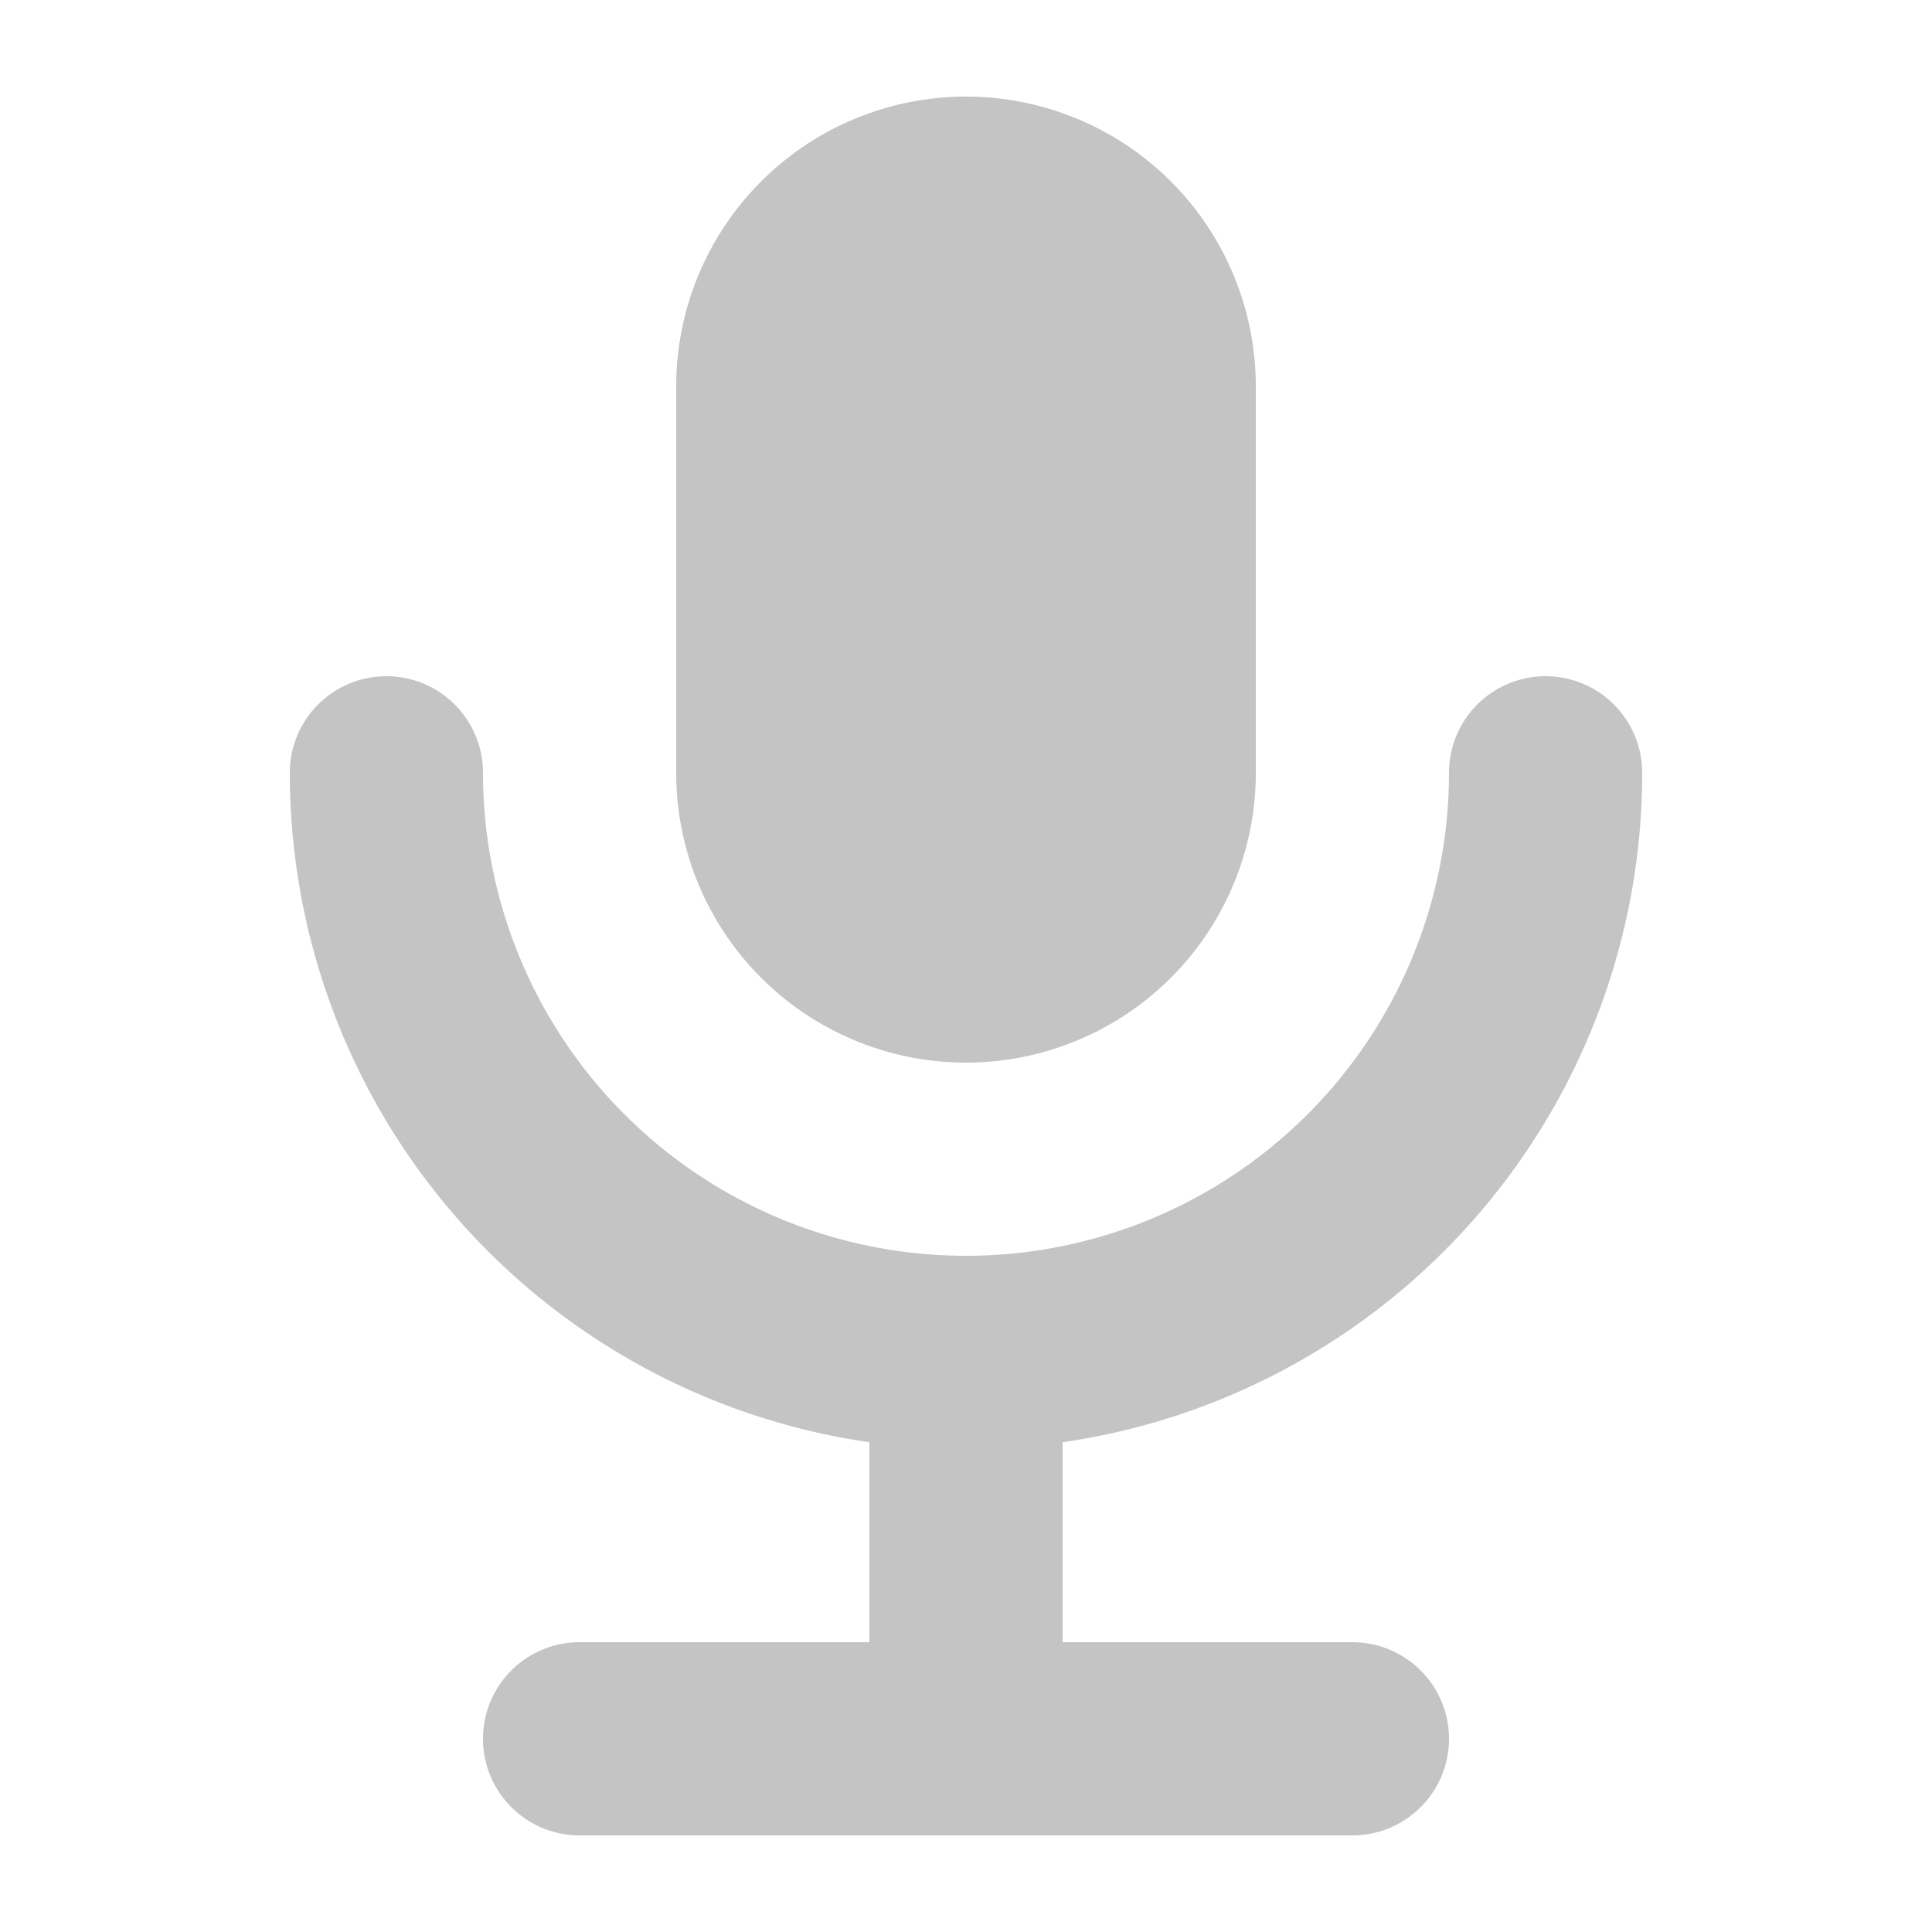 <svg
  xmlns="http://www.w3.org/2000/svg"
  class="h-5 w-5"
  viewBox="0 0 20 20"
  fill="currentColor"
>
  <path
    fill="#C4C4C4"
    fill-rule="evenodd"
    d="M7 4a3 3 0 016 0v4a3 3 0 11-6 0V4zm4 10.93A7.001 7.001 0 0017 8a1 1 0 10-2 0A5 5 0 015 8a1 1 0 00-2 0 7.001 7.001 0 006 6.93V17H6a1 1 0 100 2h8a1 1 0 100-2h-3v-2.07z"
    clip-rule="evenodd"
  />
</svg>
